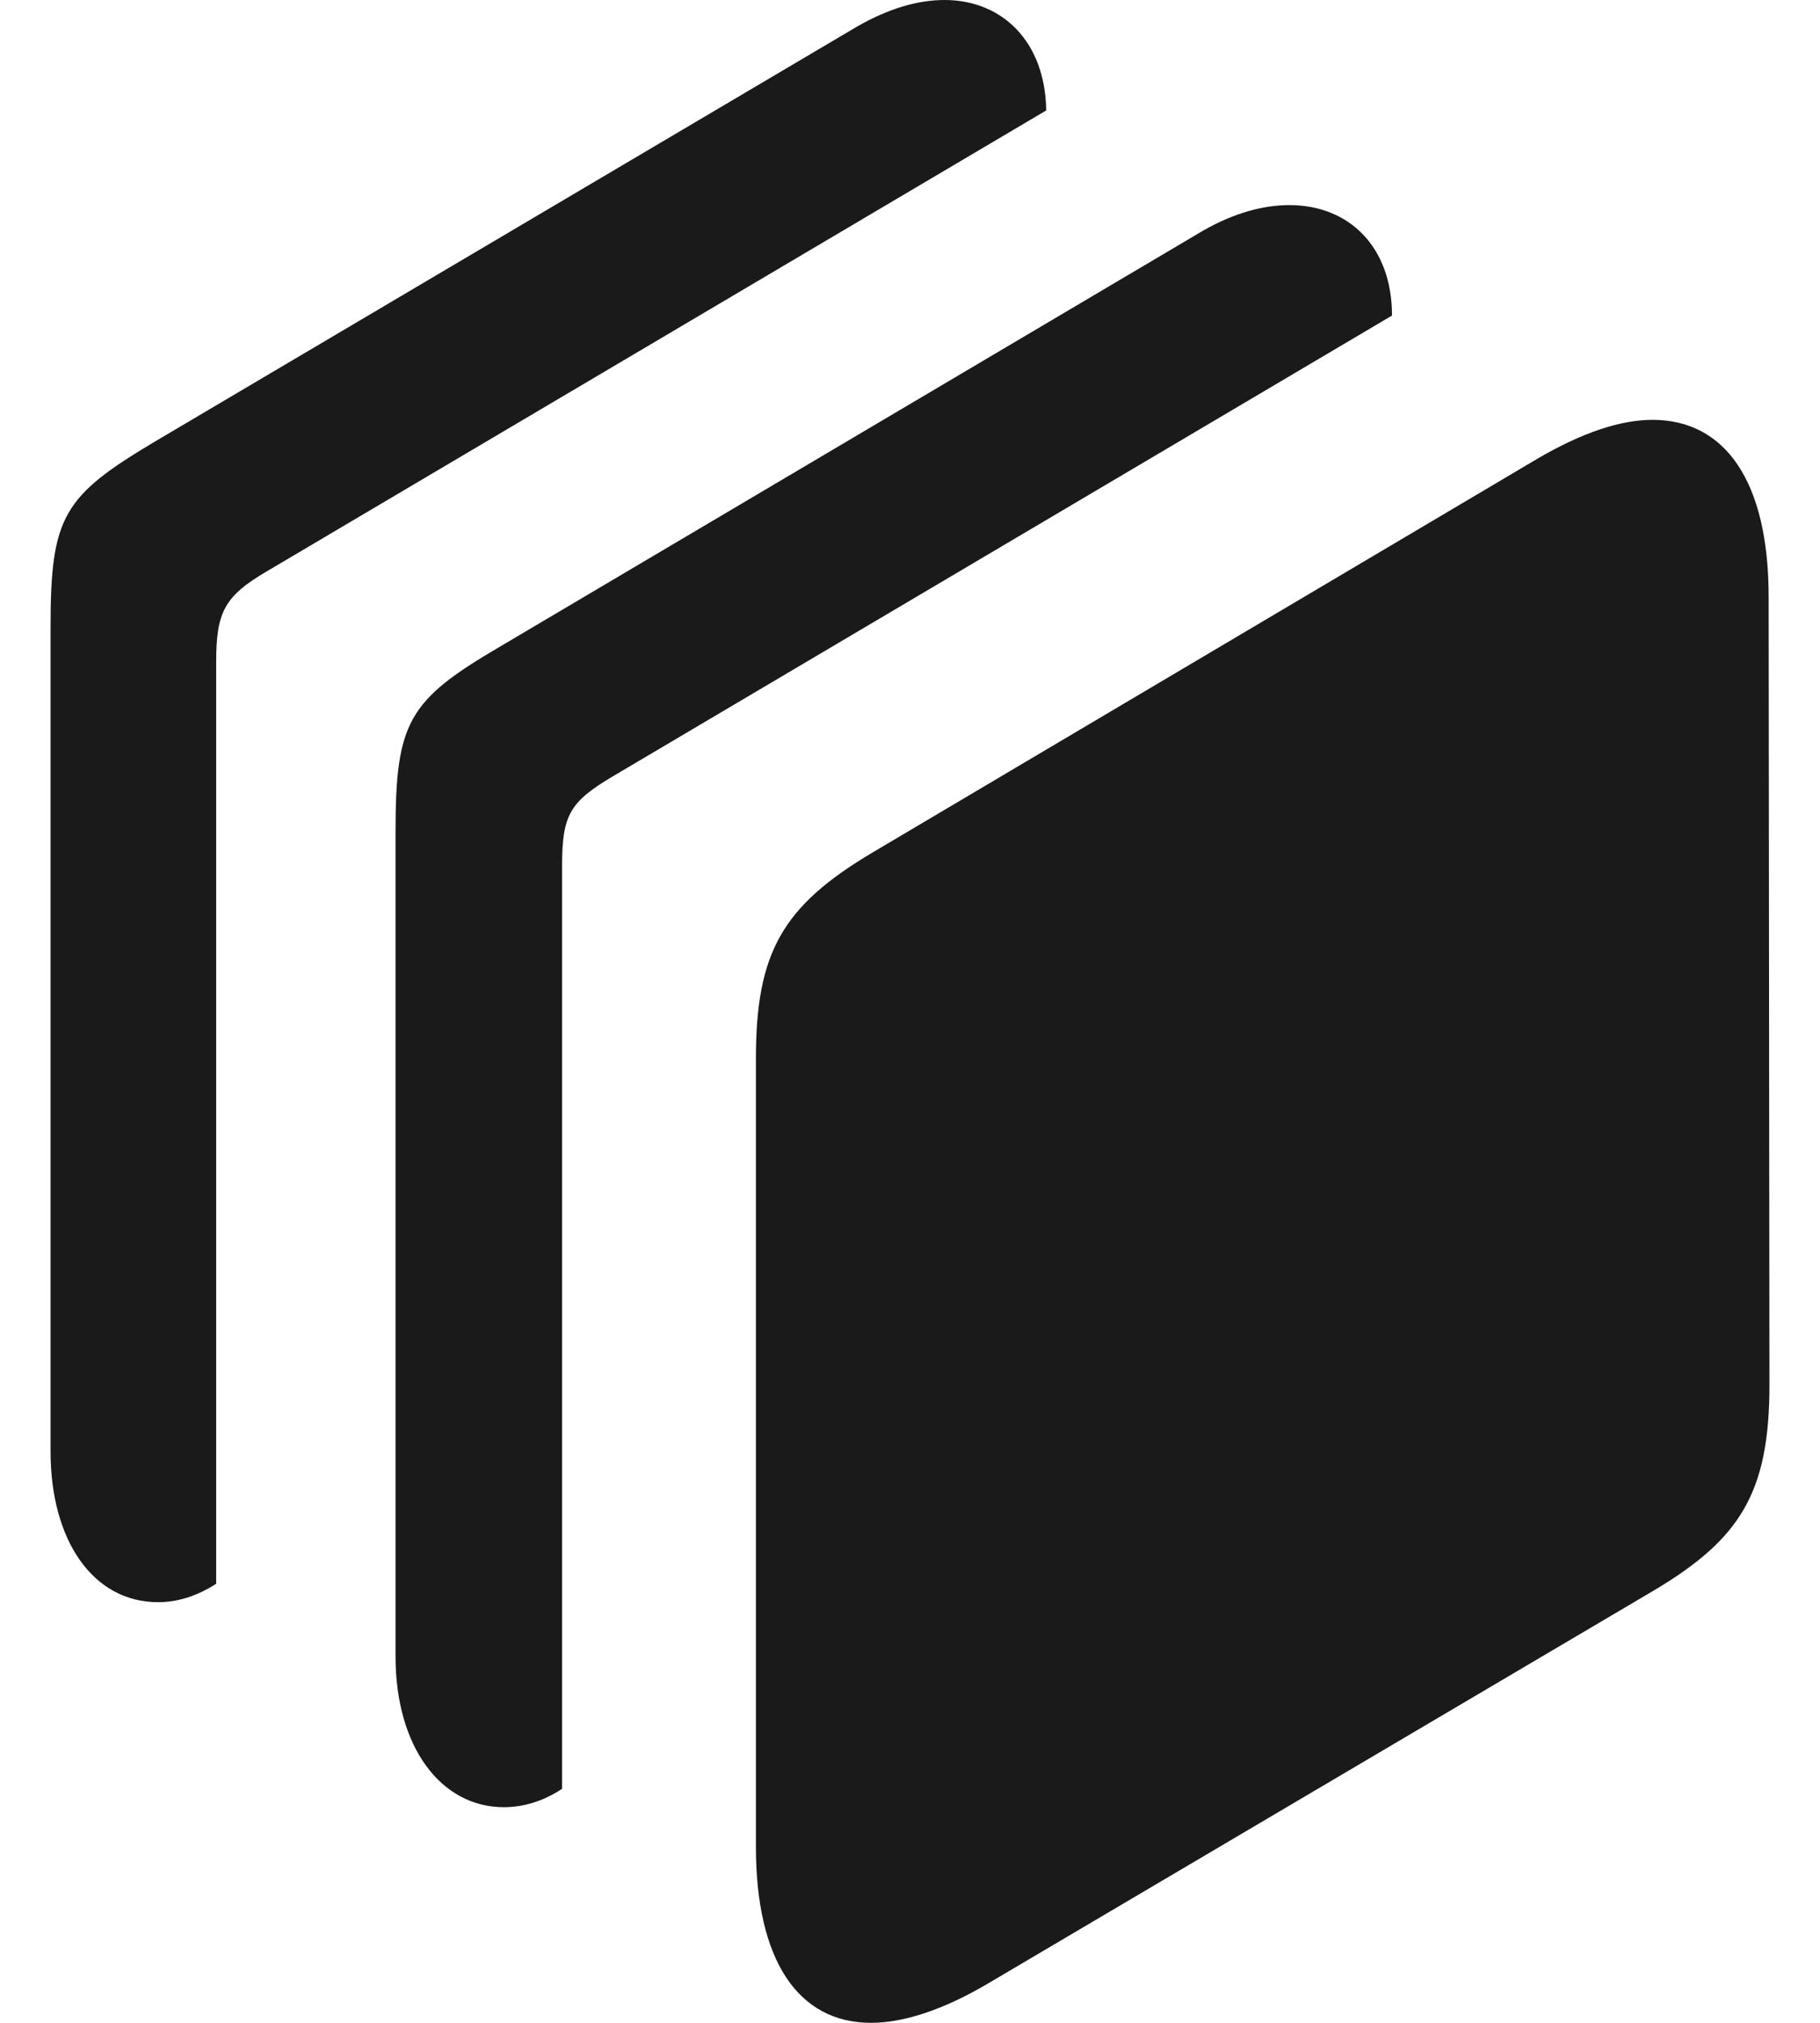 <svg width="18" height="20" viewBox="0 0 18 20" fill="none" xmlns="http://www.w3.org/2000/svg">
<path fill-rule="evenodd" clip-rule="evenodd" d="M1.564 15.841C1.741 15.841 1.936 15.789 2.138 15.659V6.542C2.138 6.049 2.223 5.893 2.637 5.65L10.347 1.092C10.338 0.407 9.908 0 9.342 0C9.072 0 8.785 0.087 8.481 0.26L1.53 4.367C0.627 4.905 0.5 5.104 0.5 6.196V14.35C0.5 15.234 0.922 15.841 1.564 15.841ZM4.984 17.868C5.162 17.868 5.364 17.816 5.559 17.686V8.562C5.559 8.059 5.635 7.929 6.057 7.678L13.767 3.12C13.767 2.435 13.337 2.028 12.754 2.028C12.492 2.028 12.205 2.106 11.901 2.279L4.942 6.395C4.038 6.924 3.912 7.14 3.912 8.224V16.378C3.912 17.27 4.359 17.868 4.984 17.868ZM8.616 20C8.937 20 9.334 19.87 9.773 19.61L16.352 15.728C17.213 15.217 17.5 14.757 17.5 13.691L17.492 5.901C17.492 4.757 17.061 4.151 16.343 4.151C16.022 4.151 15.642 4.281 15.211 4.532L8.624 8.432C7.737 8.96 7.476 9.419 7.476 10.468V18.258C7.476 19.376 7.889 20 8.616 20Z" fill="#1A1A1A"/>
</svg>
